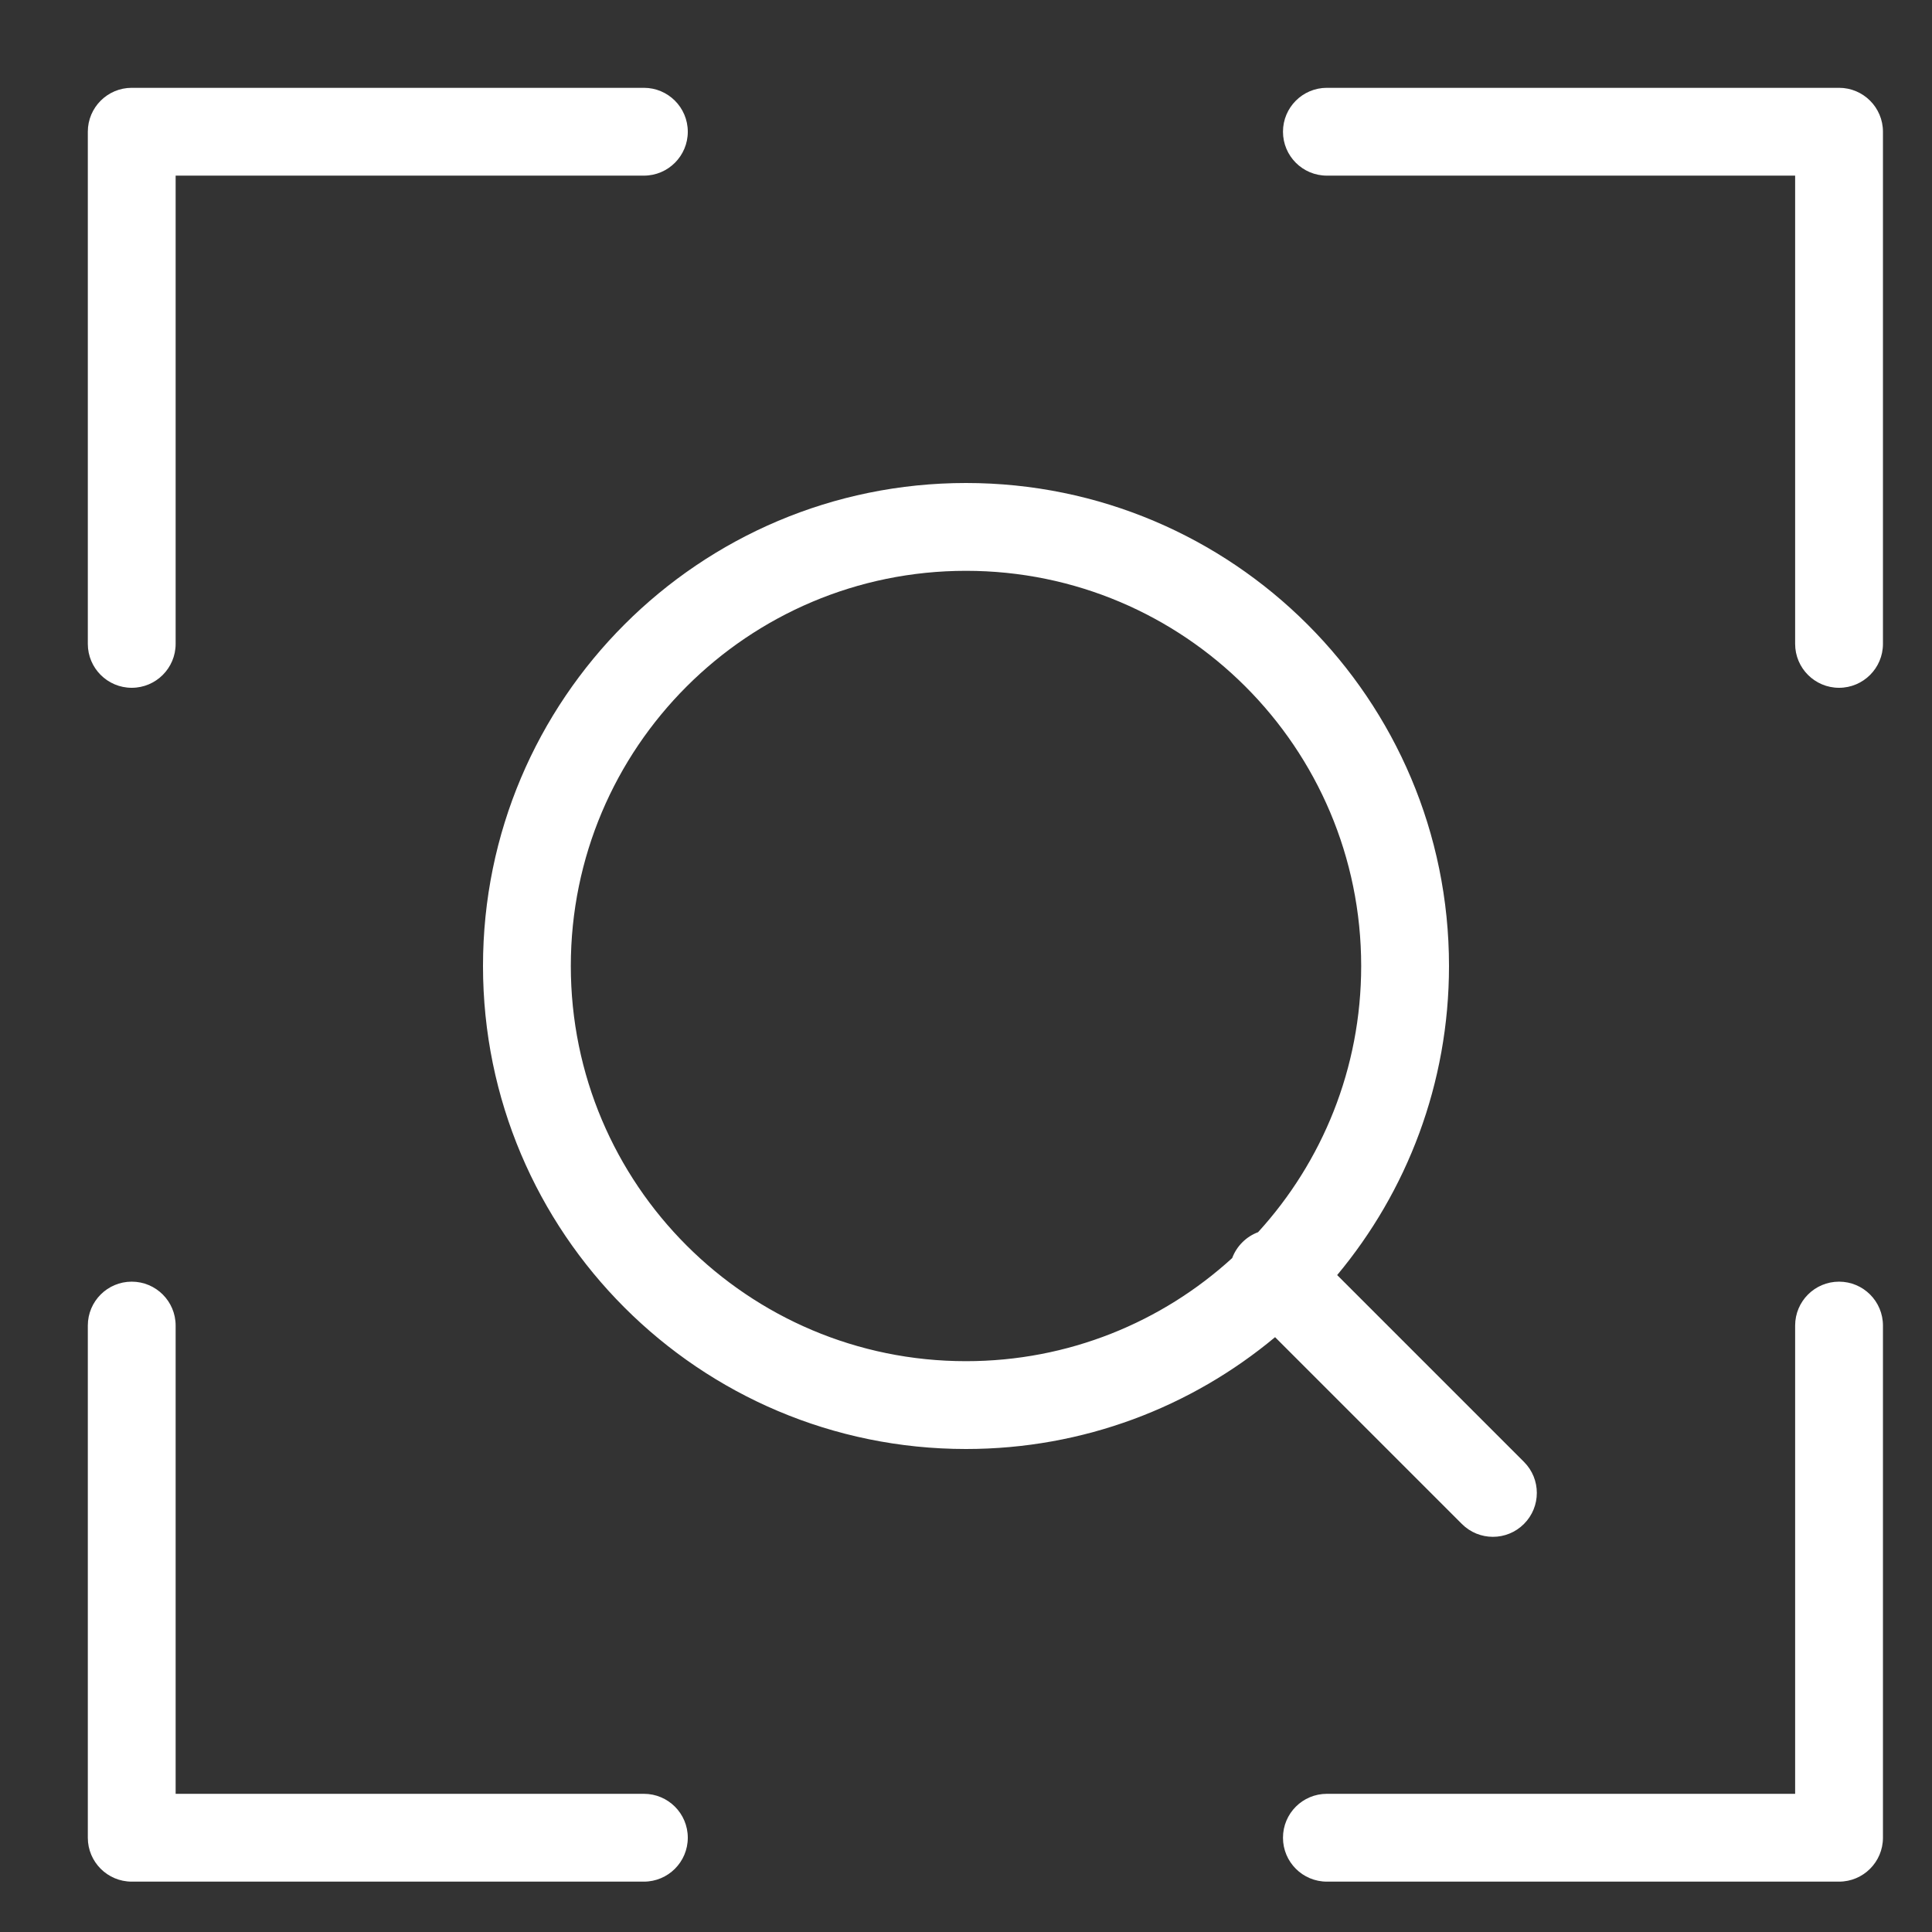 <svg width="44" height="44" viewBox="0 0 44 44" fill="none" xmlns="http://www.w3.org/2000/svg">
<rect x="0" y="0" width="44" height="44" fill="#333333" stroke="none"/>
<path fill-rule="evenodd" clip-rule="evenodd" d="M3 2C2.448 2 2 2.448 2 3V14.664C2 15.216 2.448 15.664 3 15.664C3.552 15.664 4 15.216 4 14.664V4H14.664C15.216 4 15.664 3.552 15.664 3C15.664 2.448 15.216 2 14.664 2H3ZM30.219 2C29.666 2 29.219 2.448 29.219 3C29.219 3.552 29.666 4 30.219 4H40.883V14.664C40.883 15.216 41.331 15.664 41.883 15.664C42.435 15.664 42.883 15.216 42.883 14.664V3C42.883 2.448 42.435 2 41.883 2H30.219ZM3 29.189C3.552 29.189 4 29.636 4 30.189V40.853H14.664C15.216 40.853 15.664 41.3 15.664 41.853C15.664 42.405 15.216 42.853 14.664 42.853H3C2.448 42.853 2 42.405 2 41.853V30.189C2 29.636 2.448 29.189 3 29.189ZM42.883 30.189C42.883 29.636 42.435 29.189 41.883 29.189C41.331 29.189 40.883 29.636 40.883 30.189V40.853H30.219C29.666 40.853 29.219 41.3 29.219 41.853C29.219 42.405 29.666 42.853 30.219 42.853H41.883C42.435 42.853 42.883 42.405 42.883 41.853V30.189ZM22 13C17.029 13 13 17.029 13 22C13 26.971 17.029 31 22 31C24.335 31 26.463 30.111 28.062 28.652C28.111 28.521 28.188 28.398 28.293 28.293C28.398 28.188 28.521 28.111 28.652 28.062C30.111 26.463 31 24.335 31 22C31 17.029 26.971 13 22 13ZM30.453 29.039C32.043 27.132 33 24.677 33 22C33 15.925 28.075 11 22 11C15.925 11 11 15.925 11 22C11 28.075 15.925 33 22 33C24.677 33 27.132 32.043 29.039 30.453L33.293 34.707C33.683 35.098 34.317 35.098 34.707 34.707C35.098 34.317 35.098 33.683 34.707 33.293L30.453 29.039Z" fill="white"/>
</svg>
